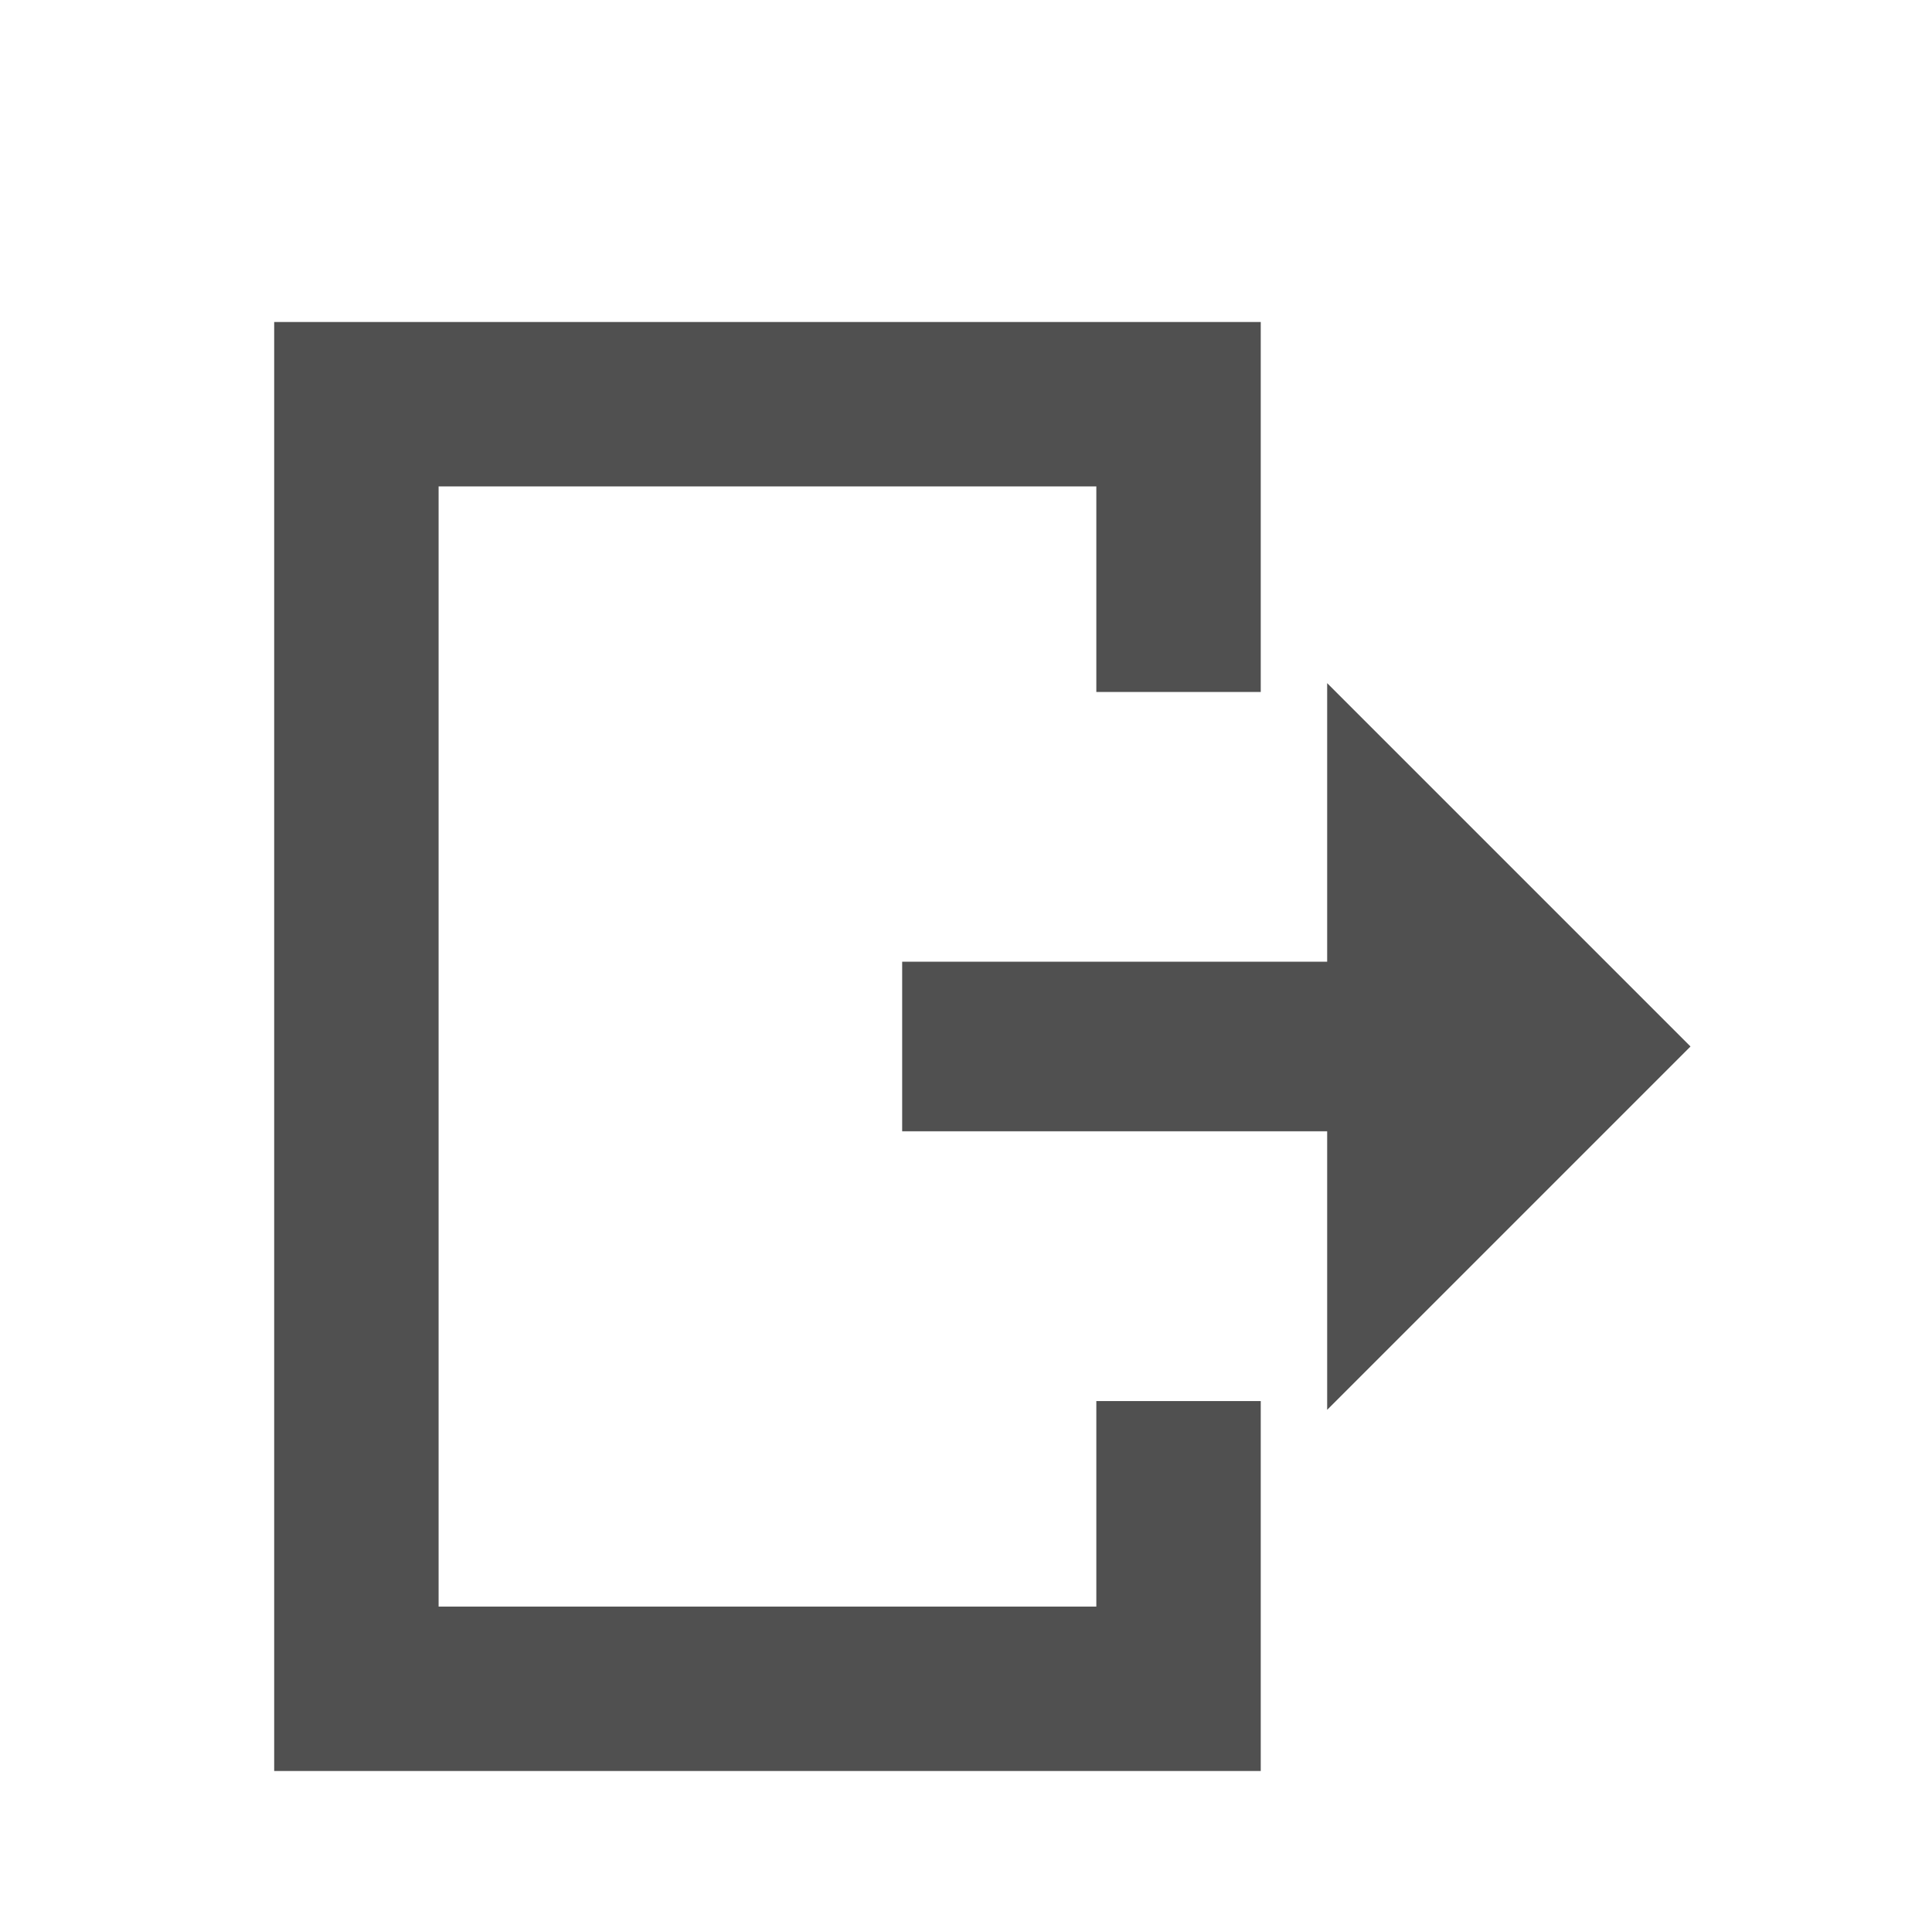 <svg width="48" height="48" viewBox="0 0 48 48" fill="none" xmlns="http://www.w3.org/2000/svg">
<g filter="url(#filter0_d)">
<path fill-rule="evenodd" clip-rule="evenodd" d="M42 24L32.973 14.973V17.982V21.894L22.414 21.894L22.414 26.106L32.973 26.106V30.018V33.027L42 24Z" fill="#505050"/>
<path fill-rule="evenodd" clip-rule="evenodd" d="M31.323 32.809H27.238V37.915H10.897L10.897 10.085L27.238 10.085V15.192H31.323V6L6.812 6L6.812 42L31.323 42L31.323 32.809Z" fill="#505050"/>
</g>
<defs>
<filter id="filter0_d" x="4.812" y="6" width="39.188" height="40" filterUnits="userSpaceOnUse" color-interpolation-filters="sRGB">
<feFlood flood-opacity="0" result="BackgroundImageFix"/>
<feColorMatrix in="SourceAlpha" type="matrix" values="0 0 0 0 0 0 0 0 0 0 0 0 0 0 0 0 0 0 127 0"/>
<feOffset dy="2"/>
<feGaussianBlur stdDeviation="1"/>
<feColorMatrix type="matrix" values="0 0 0 0 0 0 0 0 0 0 0 0 0 0 0 0 0 0 0.102 0"/>
<feBlend mode="normal" in2="BackgroundImageFix" result="effect1_dropShadow"/>
<feBlend mode="normal" in="SourceGraphic" in2="effect1_dropShadow" result="shape"/>
</filter>
</defs>
</svg>
